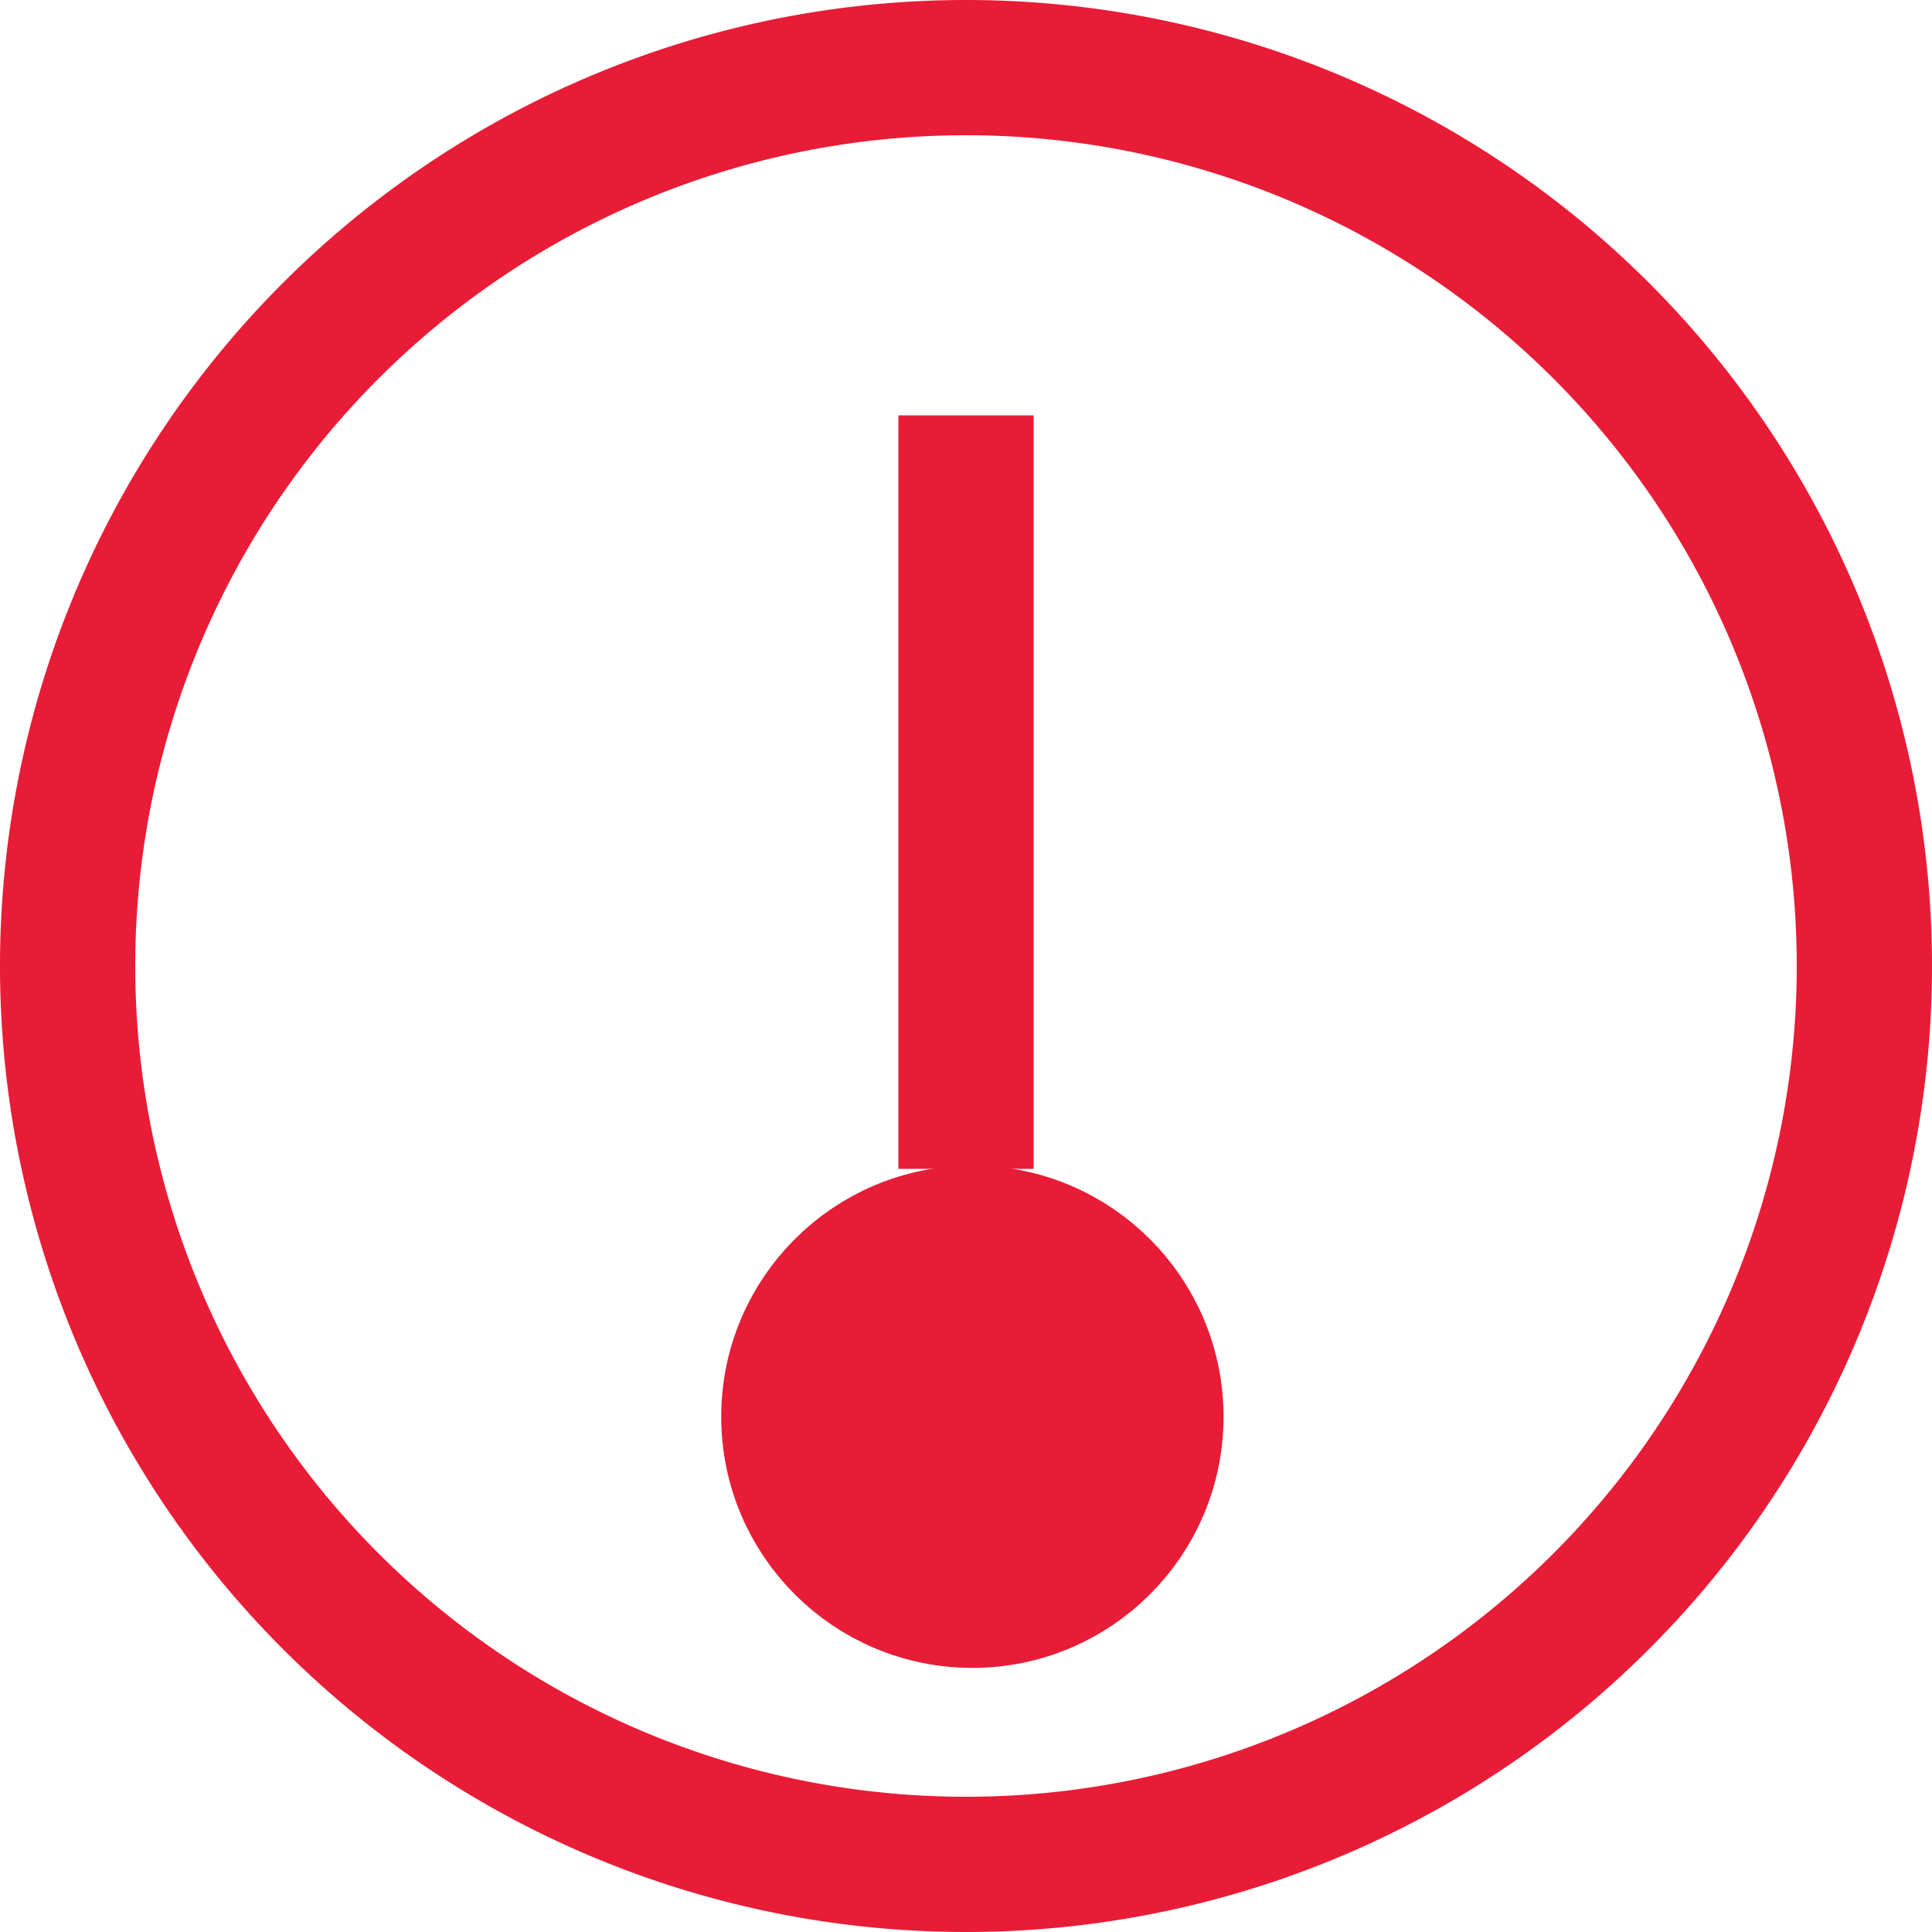 <svg xmlns="http://www.w3.org/2000/svg" width="10" height="10" viewBox="0 0 10 10">
    <g fill="none" fill-rule="evenodd" stroke="#E81C36">
        <path stroke-width=".7" d="M5 .35a4.65 4.65 0 1 0 0 9.3 4.65 4.65 0 0 0 0-9.3z"/>
        <path stroke-linecap="square" stroke-width=".7" d="M5 2.5v3.2"/>
        <circle cx="5.033" cy="7.333" r="1" fill="#E81C36" stroke-width=".6"/>
    </g>
</svg>
